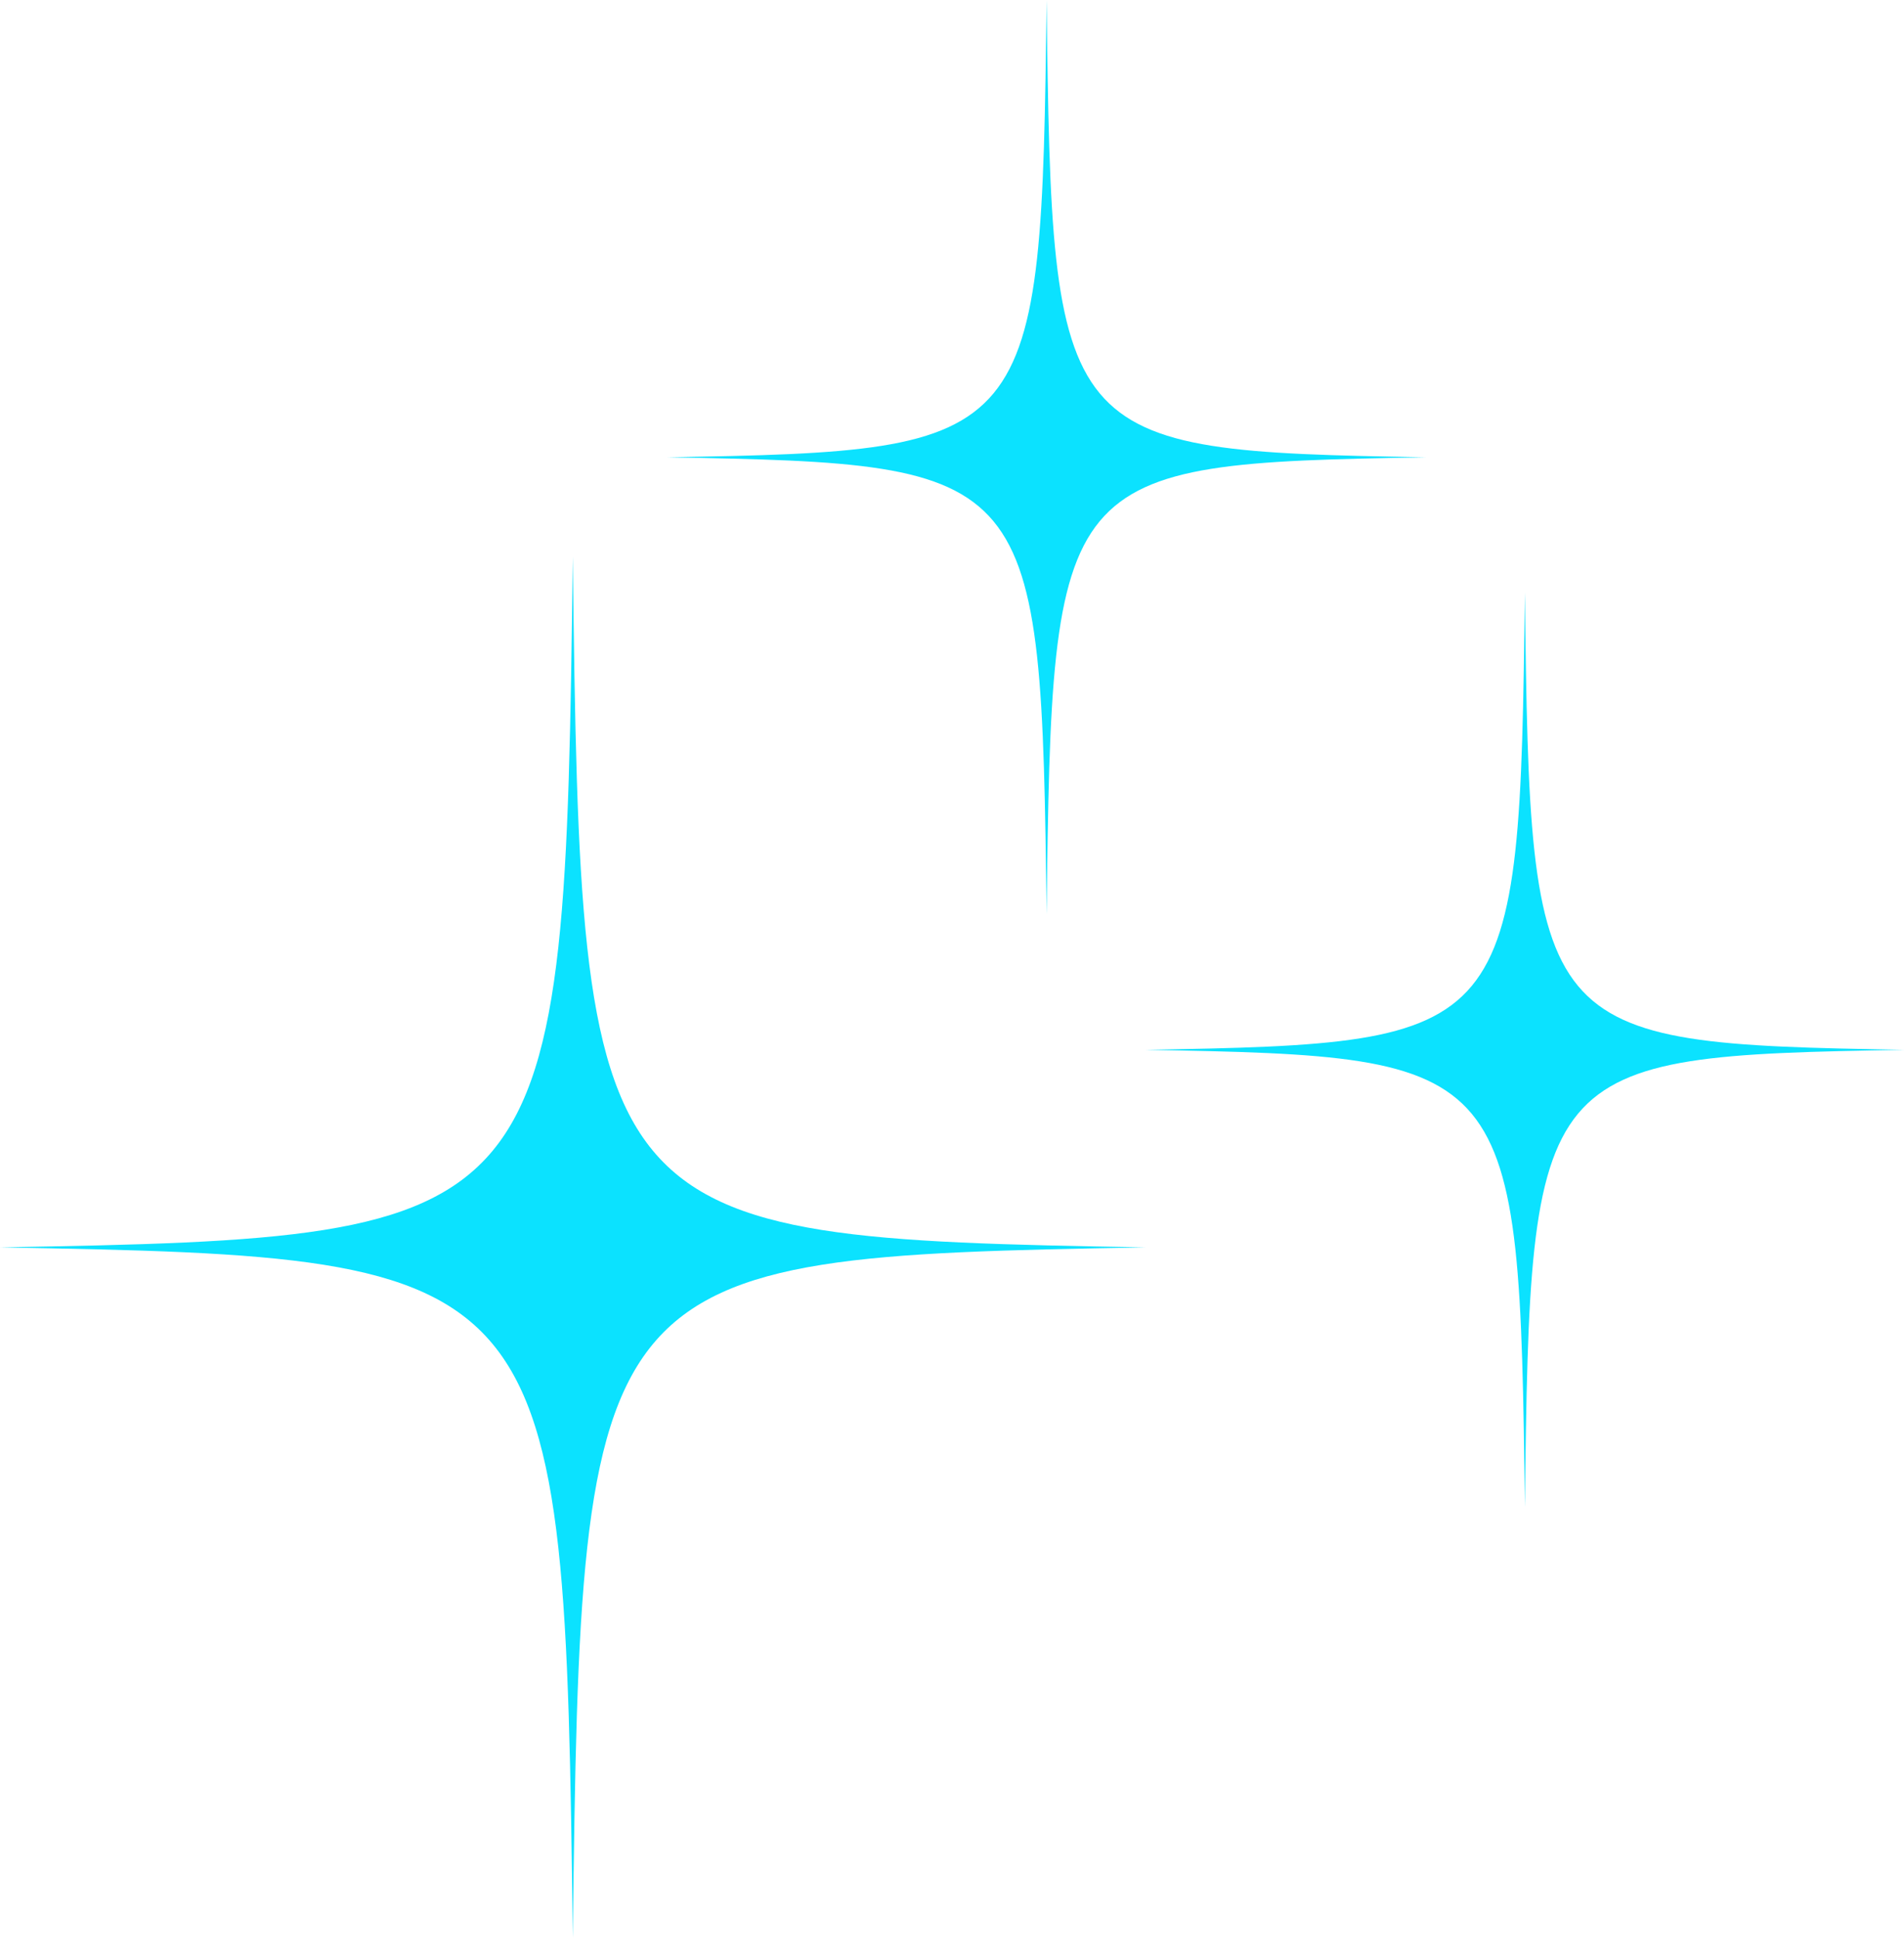 <?xml version="1.0" encoding="UTF-8"?><svg id="Layer_1" xmlns="http://www.w3.org/2000/svg" viewBox="0 0 128.31 130.57"><defs><style>.cls-1{fill:#0be2ff;}</style></defs><path class="cls-1" d="m70.53,61.61c.36-30.01.66-30.37,25.56-30.8-24.9-.44-25.2-.79-25.56-30.8-.36,30.01-.66,30.37-25.56,30.8,24.9.44,25.2.79,25.56,30.8Z"/><path class="cls-1" d="m102.76,39.93c-.36,30.01-.66,30.37-25.56,30.8,24.9.44,25.2.79,25.56,30.8.36-30.01.66-30.37,25.56-30.8-24.9-.44-25.2-.79-25.56-30.8Z"/><path class="cls-1" d="m38.6,37.52c-.55,45.33-.99,45.86-38.6,46.52,37.61.66,38.05,1.19,38.6,46.52.55-45.33.99-45.86,38.6-46.52-37.61-.66-38.05-1.19-38.6-46.52Z"/></svg>